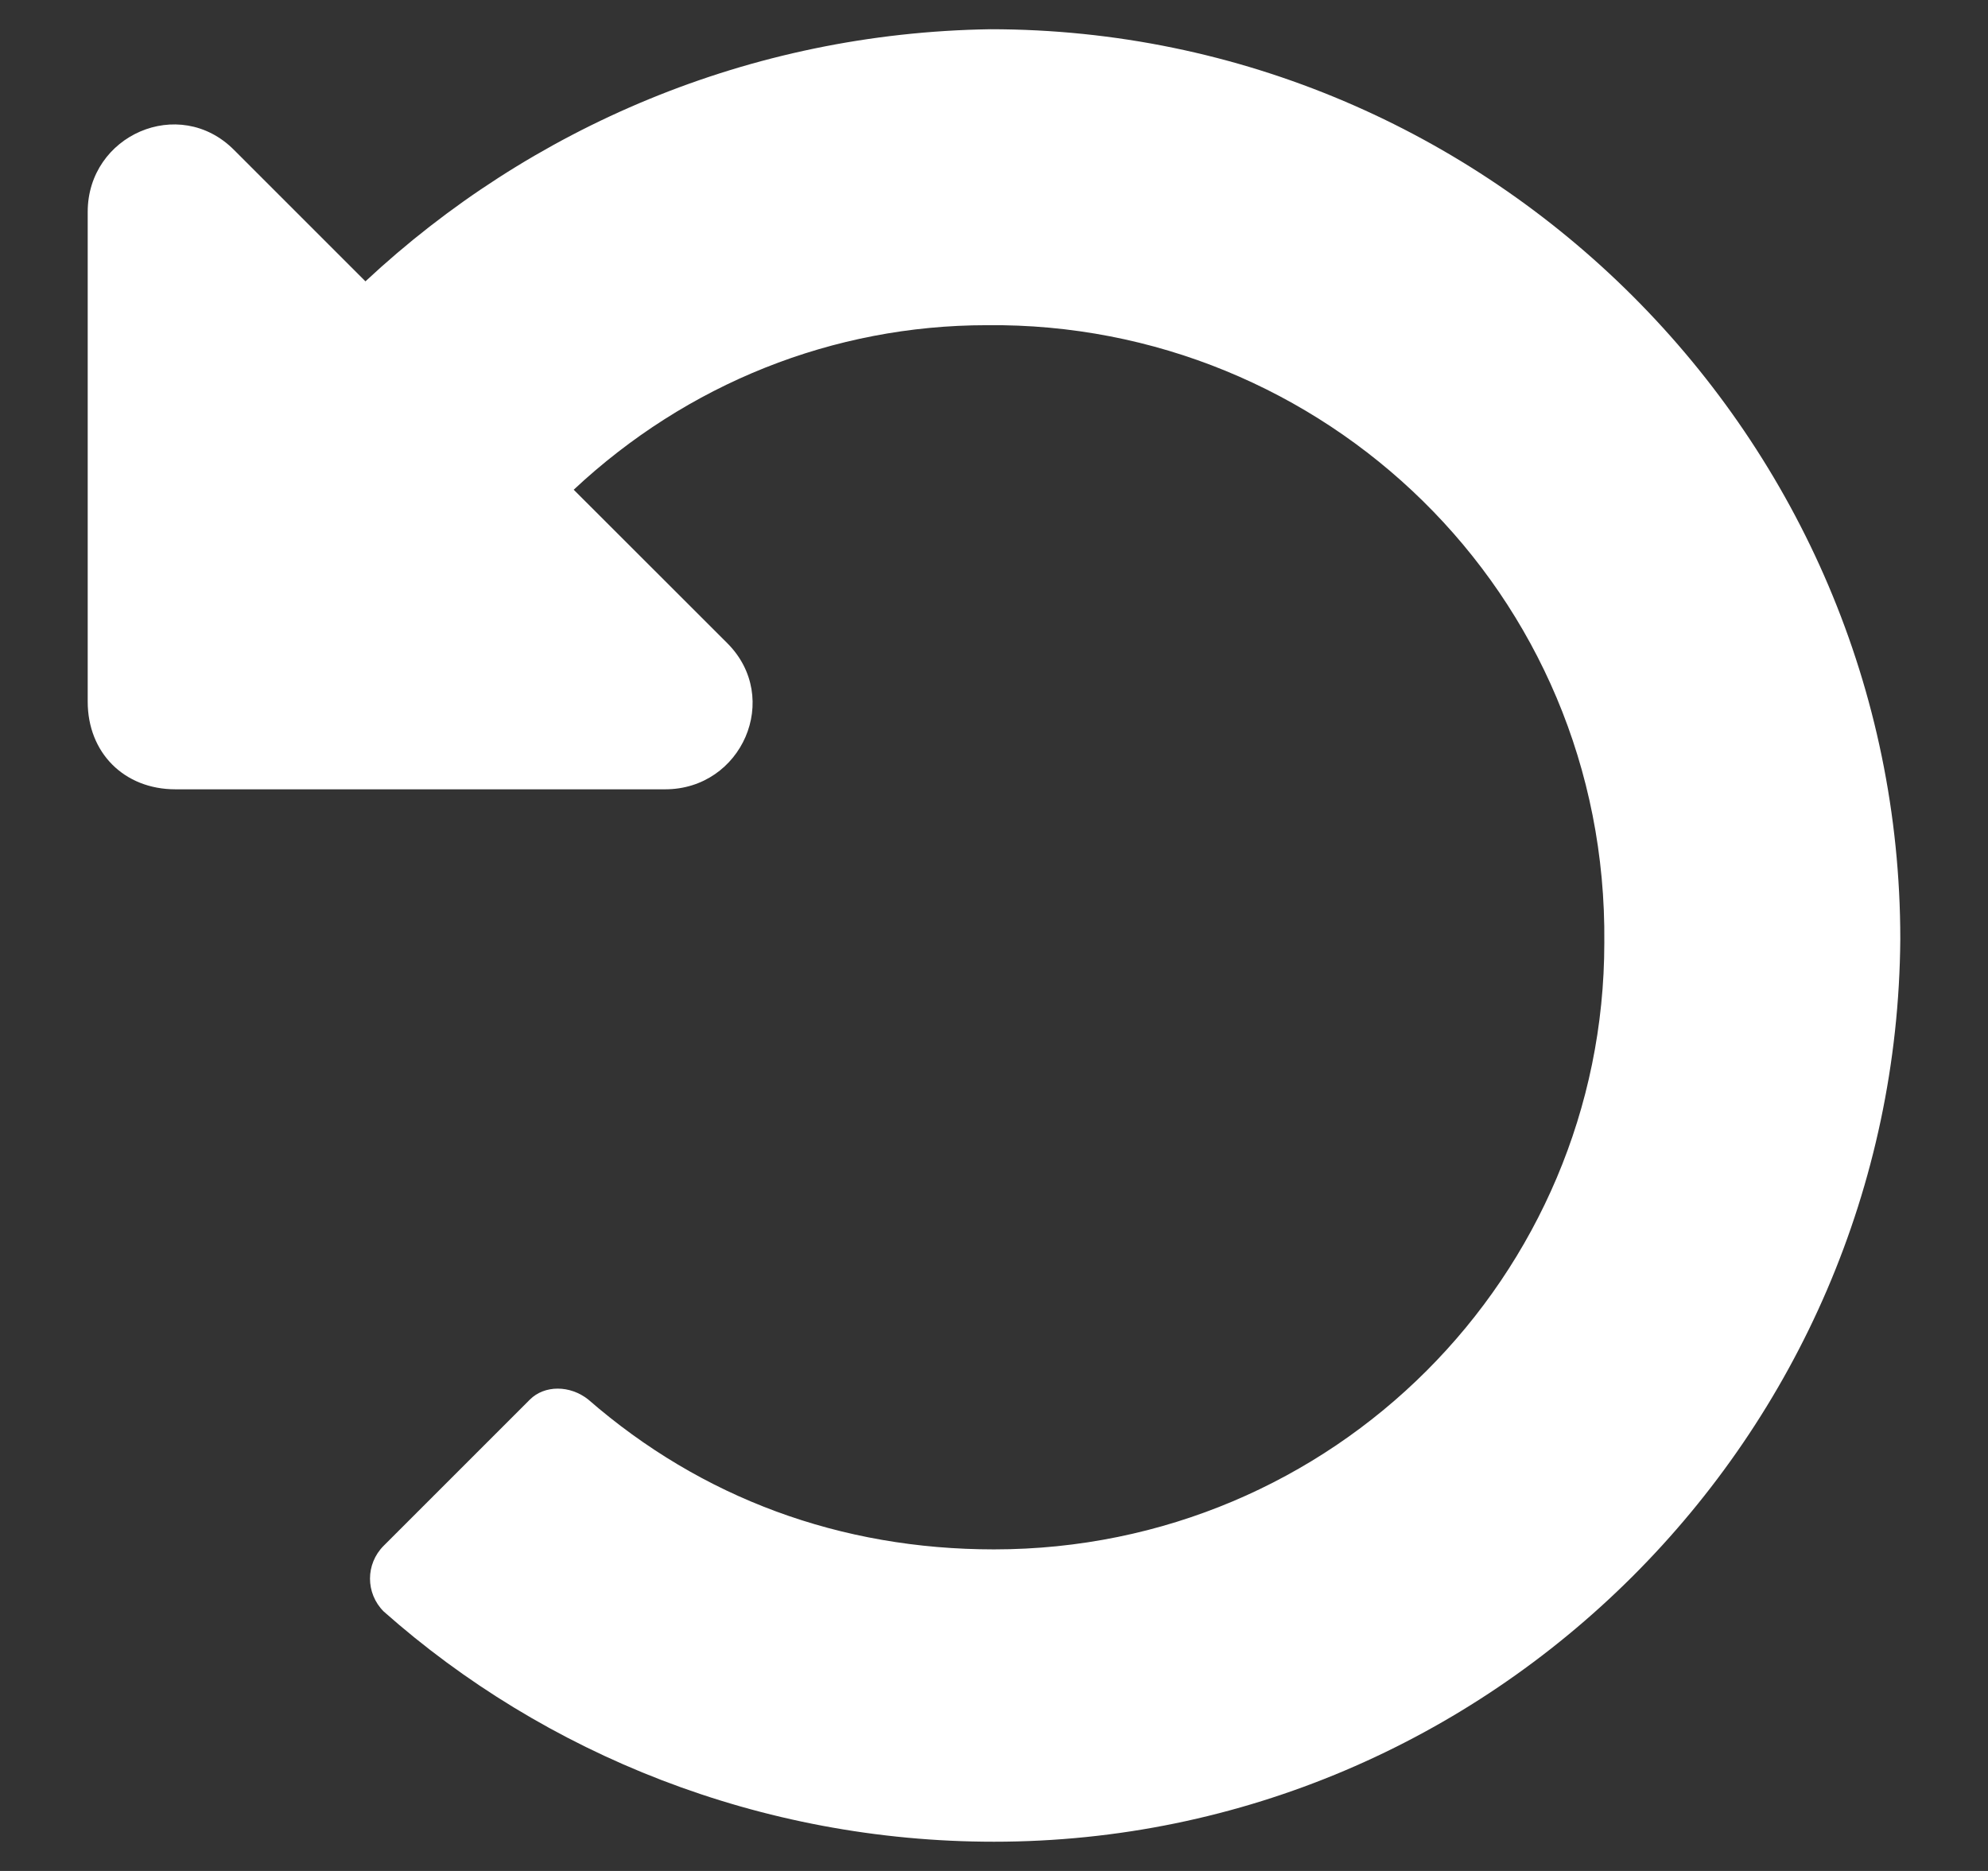 <svg width="17" height="16" viewBox="0 0 17 16" fill="none" xmlns="http://www.w3.org/2000/svg">
<rect x="0" y="0" width="17" height="16" fill="#333333" stroke="none"/>
<path d="M8.469 0.25C6.406 0.281 4.531 1.094 3.125 2.406L2 1.281C1.531 0.812 0.75 1.156 0.75 1.812V6C0.75 6.438 1.062 6.75 1.5 6.75H5.688C6.344 6.75 6.688 5.969 6.219 5.5L4.906 4.188C5.875 3.281 7.125 2.781 8.438 2.781C11.312 2.75 13.75 5.062 13.719 8.062C13.719 10.906 11.406 13.25 8.5 13.25C7.188 13.25 6 12.812 5.031 11.969C4.875 11.844 4.656 11.844 4.531 11.969L3.281 13.219C3.125 13.375 3.125 13.625 3.281 13.781C4.656 15 6.5 15.75 8.5 15.75C12.75 15.75 16.219 12.281 16.25 8.031C16.25 3.75 12.75 0.25 8.469 0.25Z" fill="white"/>
</svg>
